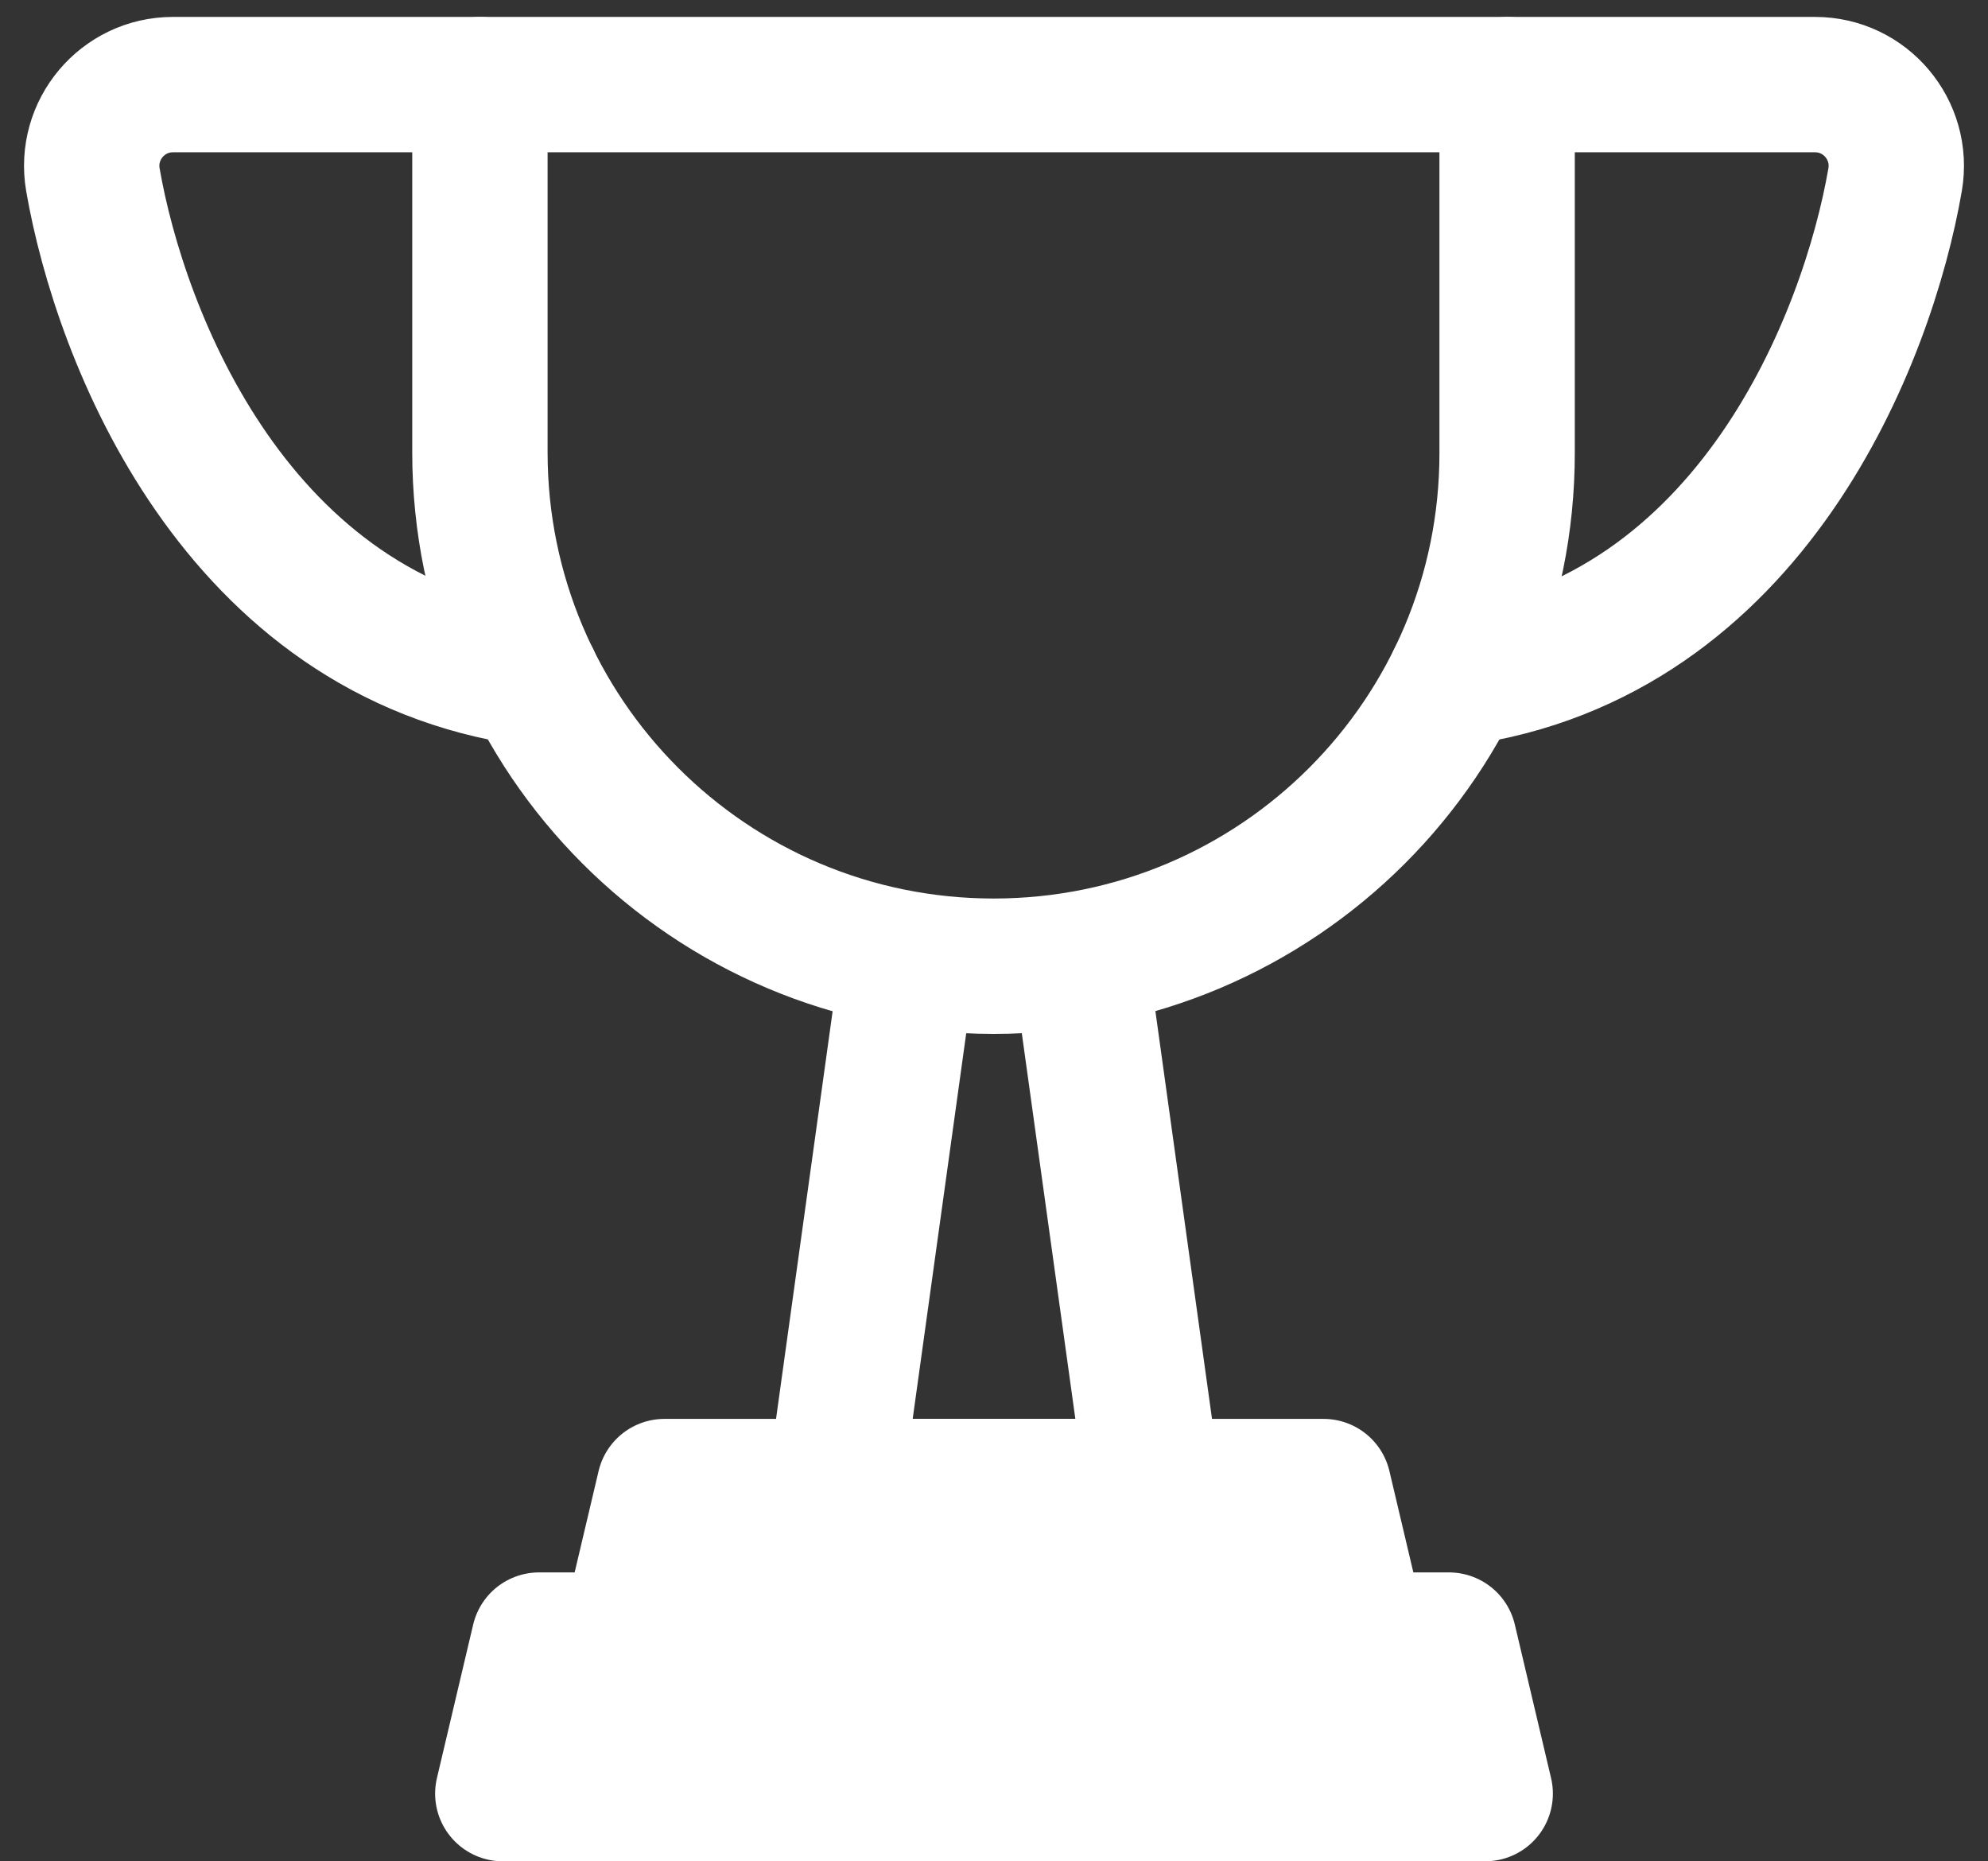 <svg viewBox="0 0 47 44" fill="none" xmlns="http://www.w3.org/2000/svg">
<rect x="0" y="0" width="47" height="44" fill="#333333" stroke="none"/>
<path d="M23.492 22.84C16.782 22.84 11.346 17.404 11.346 10.694V2H35.631V10.702C35.638 17.404 30.203 22.84 23.492 22.84Z" stroke="white" stroke-width="3.2" stroke-miterlimit="10" stroke-linecap="round" stroke-linejoin="round"/>
<path d="M11.354 2H11.346H4.088C2.899 2 1.995 3.073 2.196 4.247C2.837 7.953 5.571 15.057 12.582 16.038" stroke="white" stroke-width="3.2" stroke-miterlimit="10" stroke-linecap="round" stroke-linejoin="round"/>
<path d="M35.646 2H42.912C44.101 2 45.005 3.073 44.804 4.247C44.163 7.961 41.429 15.073 34.403 16.038" stroke="white" stroke-width="3.2" stroke-miterlimit="10" stroke-linecap="round" stroke-linejoin="round"/>
<path d="M31.291 35.141H15.709L14.852 38.77H32.148L31.291 35.141Z" fill="white" stroke="white" stroke-width="3.2" stroke-miterlimit="10" stroke-linecap="round" stroke-linejoin="round"/>
<path d="M25.539 22.74L27.261 35.141H19.74L21.462 22.74" stroke="white" stroke-width="3.2" stroke-miterlimit="10" stroke-linecap="round" stroke-linejoin="round"/>
<path d="M34.256 38.77H23.5H12.744L11.887 42.399H35.113L34.256 38.77Z" fill="white" stroke="white" stroke-width="3.2" stroke-miterlimit="10" stroke-linecap="round" stroke-linejoin="round"/>
</svg>
